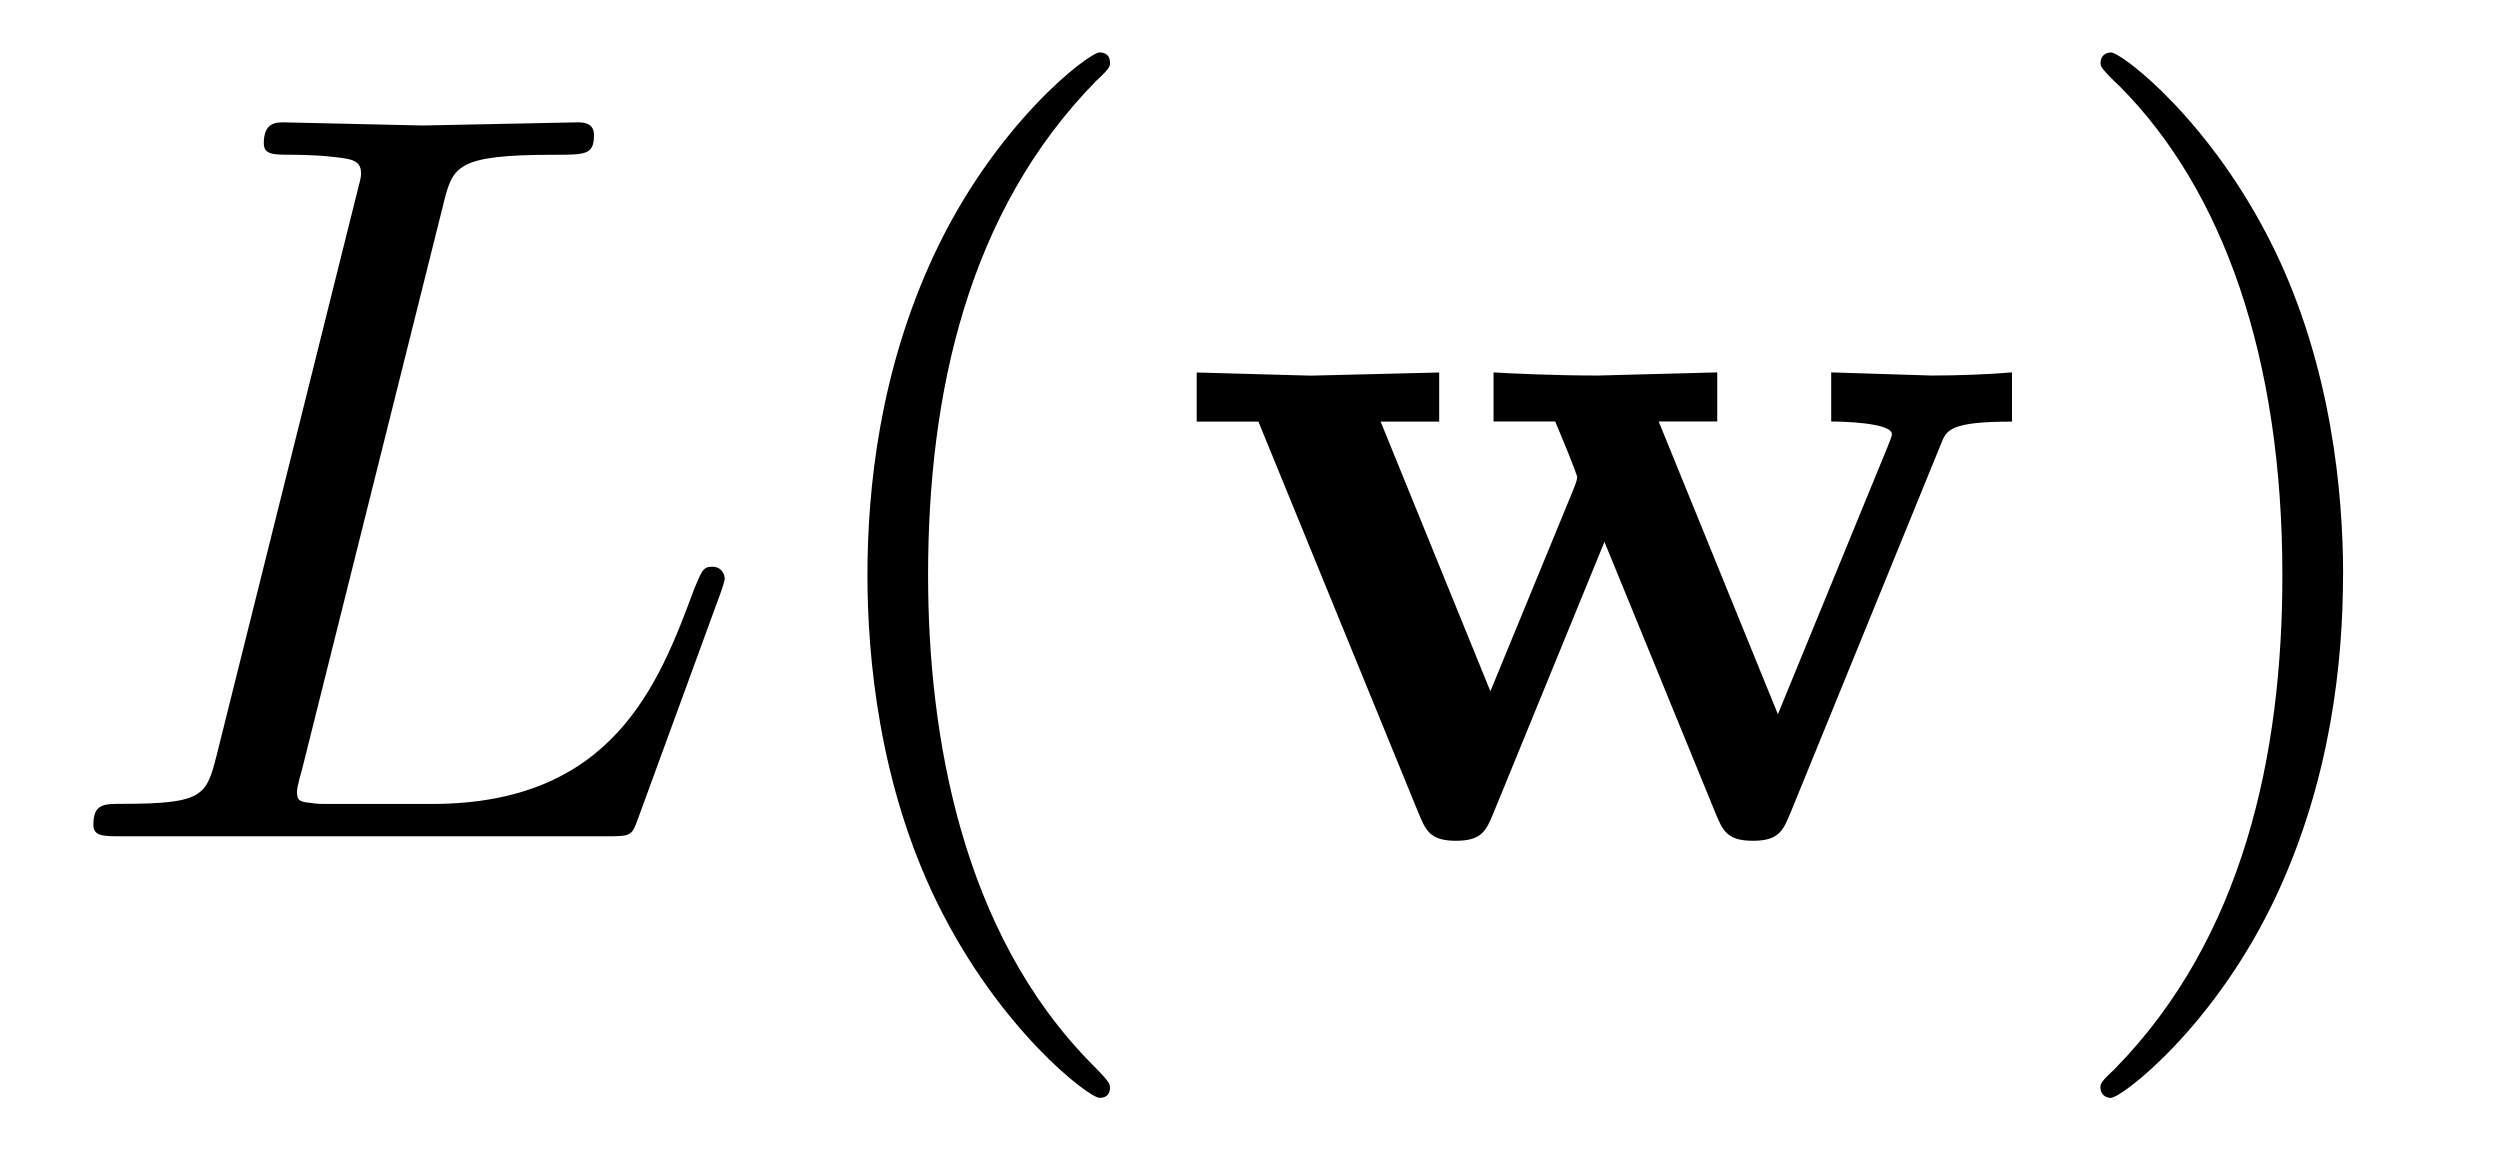 <?xml version='1.0' encoding='UTF-8'?>
<!-- This file was generated by dvisvgm 3.2.2 -->
<svg version='1.1' xmlns='http://www.w3.org/2000/svg' xmlns:xlink='http://www.w3.org/1999/xlink' width='23.826pt' height='10.963pt' viewBox='-.5 -7.972 23.826 10.963'>
<defs>
<path id='g2-119' d='m8.02-3.955v-.468c-.229 .02-.528 .03-.767 .03l-.956-.03v.468c.09 0 .578 .01 .578 .12c0 .03-.03 .09-.04 .12l-1.046 2.55l-1.136-2.79h.558v-.468l-1.136 .03c-.418 0-.837-.02-.996-.03v.468h.588c.209 .498 .209 .528 .209 .528c0 .04-.03 .1-.04 .13l-.787 1.913l-1.046-2.57h.558v-.468l-1.225 .03l-1.086-.03v.468h.588l1.524 3.726c.07 .169 .11 .269 .359 .269s.289-.1 .359-.269l1.056-2.58l1.056 2.58c.07 .169 .11 .269 .359 .269s.289-.1 .359-.269l1.435-3.517c.05-.13 .09-.209 .677-.209z'/>
<path id='g10-40' d='m3.298 2.391c0-.03 0-.05-.169-.219c-1.245-1.255-1.564-3.138-1.564-4.663c0-1.733 .379-3.467 1.604-4.712c.13-.12 .13-.139 .13-.169c0-.07-.04-.1-.1-.1c-.1 0-.996 .677-1.584 1.943c-.508 1.096-.628 2.202-.628 3.039c0 .777 .11 1.983 .658 3.108c.598 1.225 1.455 1.873 1.554 1.873c.06 0 .1-.03 .1-.1z'/>
<path id='g10-41' d='m2.879-2.491c0-.777-.11-1.983-.658-3.108c-.598-1.225-1.455-1.873-1.554-1.873c-.06 0-.1 .04-.1 .1c0 .03 0 .05 .189 .229c.976 .986 1.544 2.57 1.544 4.653c0 1.704-.369 3.457-1.604 4.712c-.13 .12-.13 .139-.13 .169c0 .06 .04 .1 .1 .1c.1 0 .996-.677 1.584-1.943c.508-1.096 .628-2.202 .628-3.039z'/>
<path id='g8-76' d='m6.406-2.461c0-.04-.03-.11-.12-.11s-.1 .05-.169 .209c-.339 .917-.777 2.052-2.501 2.052h-.936c-.139 0-.159 0-.219-.01c-.1-.01-.13-.02-.13-.1c0-.03 0-.05 .05-.229l1.345-5.38c.09-.359 .12-.468 1.056-.468c.299 0 .379 0 .379-.189c0-.12-.11-.12-.159-.12l-1.474 .03l-1.325-.03c-.07 0-.189 0-.189 .199c0 .11 .09 .11 .279 .11c0 0 .209 0 .379 .02c.179 .02 .269 .03 .269 .159c0 .04-.01 .07-.04 .189l-1.335 5.35c-.1 .389-.12 .468-.907 .468c-.169 0-.269 0-.269 .199c0 .11 .09 .11 .269 .11h4.613c.239 0 .249 0 .309-.169l.787-2.152c.04-.11 .04-.139 .04-.139z'/>
</defs>
<g id='page20'>
<g fill='currentColor'>
<use x='0' y='0' xlink:href='#g8-76'/>
<use x='6.78' y='0' xlink:href='#g10-40'/>
<use x='10.655' y='0' xlink:href='#g2-119'/>
<use x='18.952' y='0' xlink:href='#g10-41'/>
</g>
</g>
</svg>